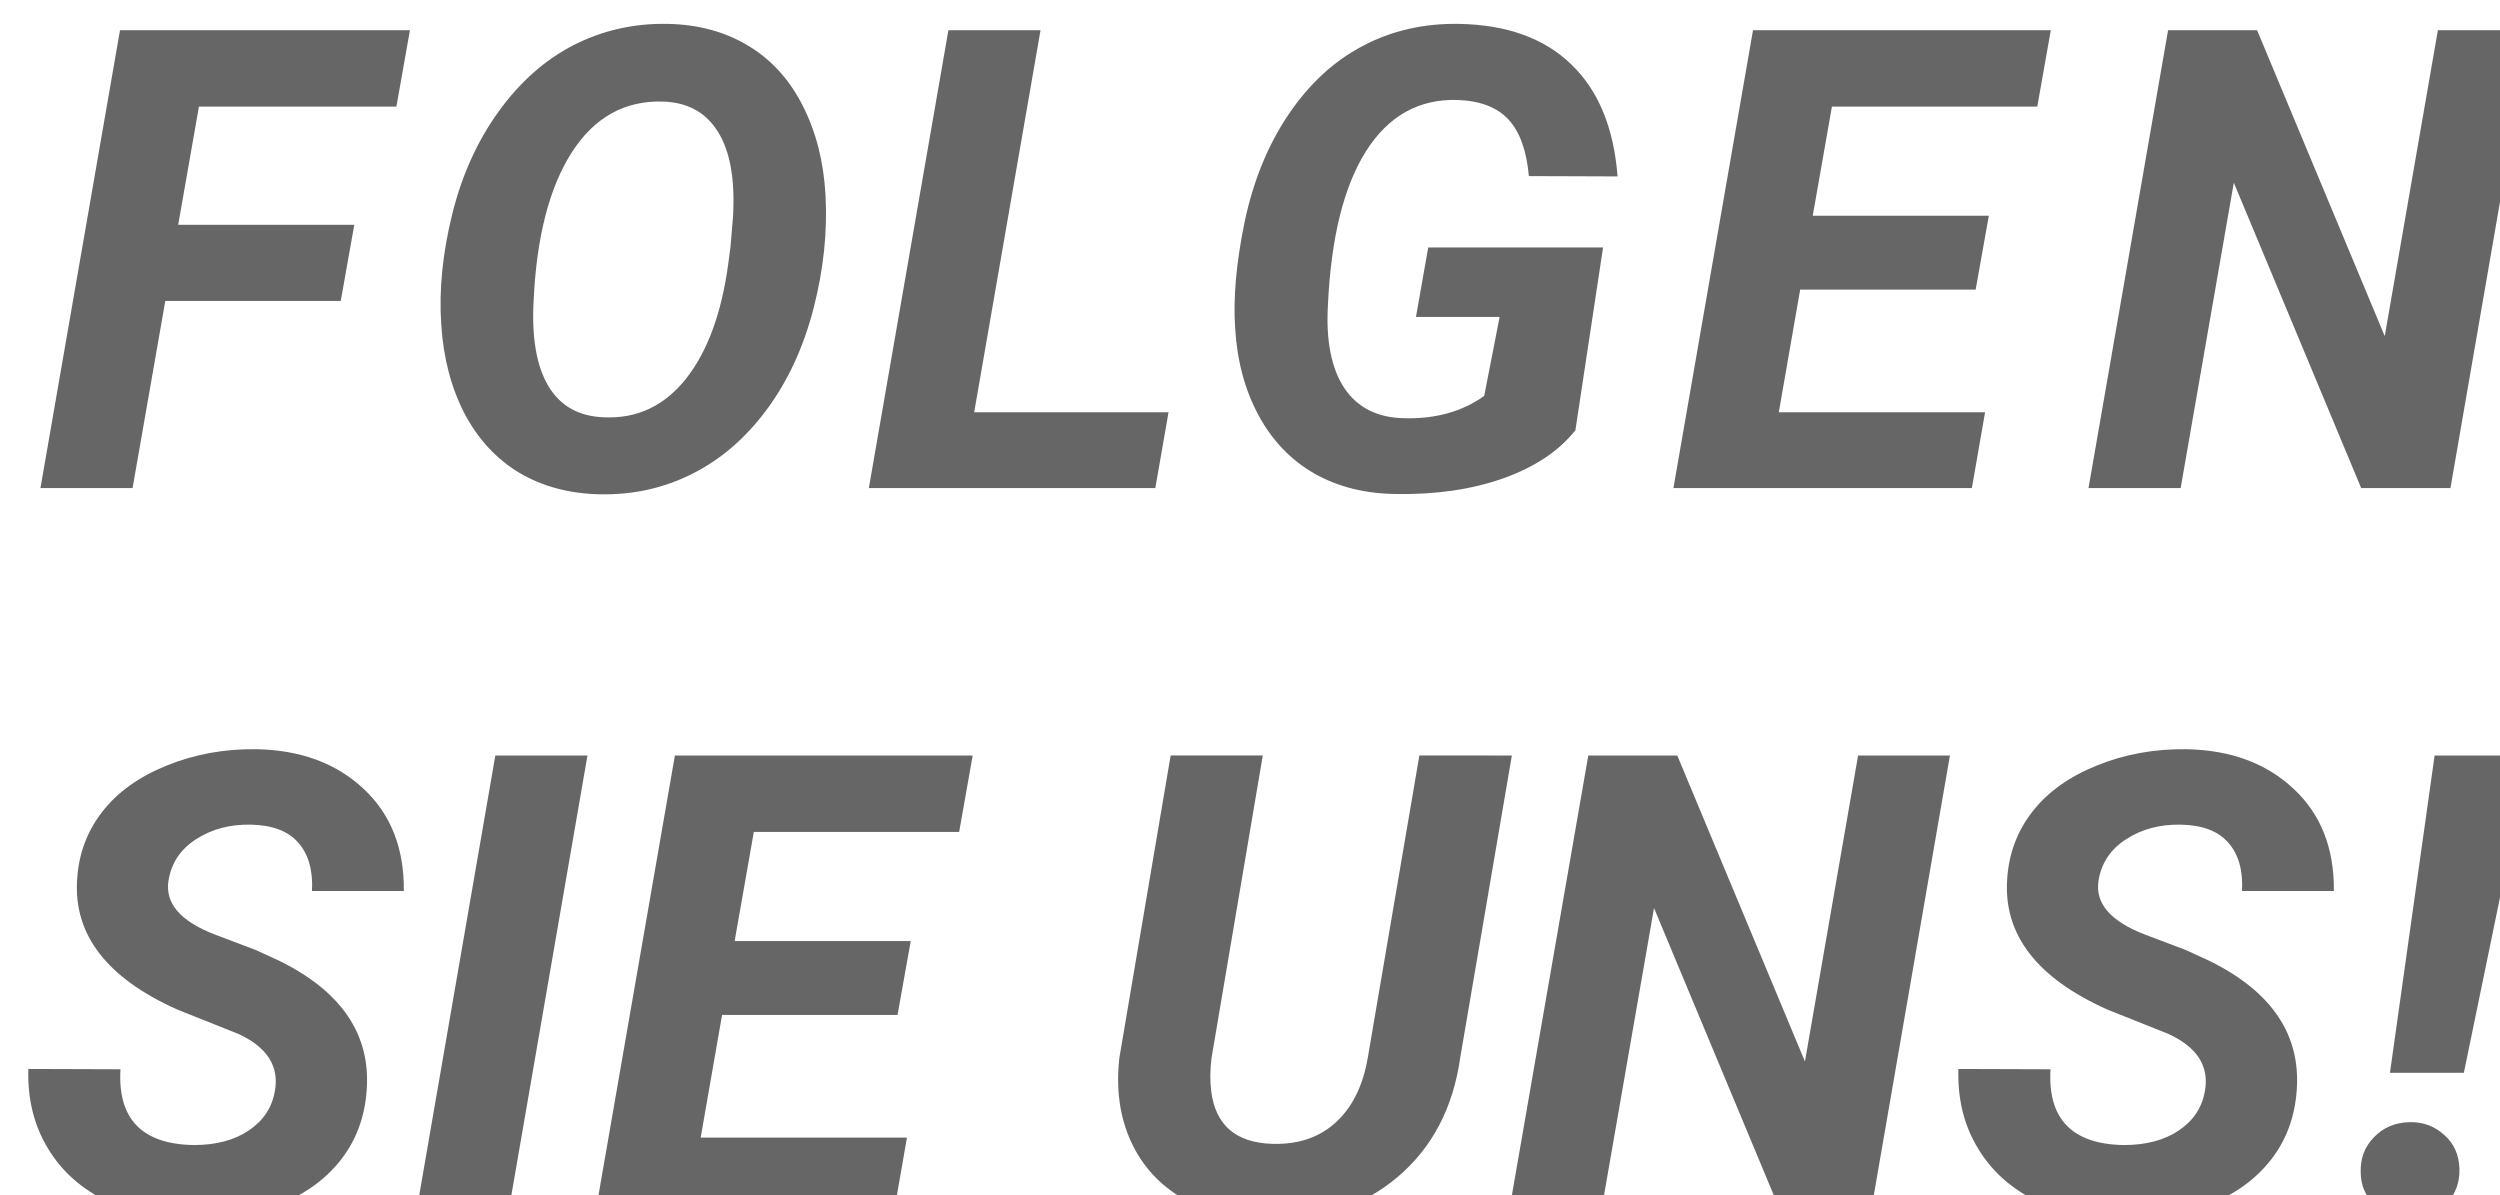 <?xml version="1.0" encoding="UTF-8" standalone="no"?>
<!-- Created with Inkscape (http://www.inkscape.org/) -->

<svg
   width="29.052mm"
   height="13.892mm"
   viewBox="0 0 29.052 13.892"
   version="1.1"
   id="svg301"
   inkscape:version="1.1.1 (3bf5ae0d25, 2021-09-20)"
   sodipodi:docname="follow-us.svg"
   xmlns:inkscape="http://www.inkscape.org/namespaces/inkscape"
   xmlns:sodipodi="http://sodipodi.sourceforge.net/DTD/sodipodi-0.dtd"
   xmlns="http://www.w3.org/2000/svg"
   xmlns:svg="http://www.w3.org/2000/svg">
  <sodipodi:namedview
     id="namedview303"
     pagecolor="#ffffff"
     bordercolor="#999999"
     borderopacity="1"
     inkscape:pageshadow="0"
     inkscape:pageopacity="0"
     inkscape:pagecheckerboard="0"
     inkscape:document-units="mm"
     showgrid="false"
     inkscape:zoom="1.8771859"
     inkscape:cx="204.82787"
     inkscape:cy="34.892654"
     inkscape:window-width="1920"
     inkscape:window-height="1002"
     inkscape:window-x="-8"
     inkscape:window-y="-8"
     inkscape:window-maximized="1"
     inkscape:current-layer="text3389"
     fit-margin-top="0"
     fit-margin-left="0"
     fit-margin-right="0"
     fit-margin-bottom="0"
     showguides="true"
     inkscape:guide-bbox="true"
     inkscape:object-paths="true"
     inkscape:snap-intersection-paths="true"
     inkscape:snap-smooth-nodes="true"
     inkscape:snap-midpoints="true"
     inkscape:snap-global="false">
    <sodipodi:guide
       position="29.06,8.115"
       orientation="1,0"
       id="guide1554" />
    <sodipodi:guide
       position="1.6773237e-09,13.726"
       orientation="1,0"
       id="guide1556" />
  </sodipodi:namedview>
  <defs
     id="defs298">
    <rect
       x="0.846"
       y="85.884"
       width="109.832"
       height="61.776"
       id="rect3391" />
    <rect
       x="1158.117"
       y="973.798"
       width="200.3"
       height="74.58"
       id="rect24866-4" />
  </defs>
  <g
     inkscape:label="Ebene 1"
     inkscape:groupmode="layer"
     id="layer1"
     transform="translate(-104.627,-134.97)">
    <g
       aria-label="FOLGEN  SIE UNS"
       transform="matrix(0.587,0,0,0.587,-575.522,-438.235)"
       id="text24864-6"
       style="font-size:14.667px;line-height:125%;font-family:'Times New Roman';-inkscape-font-specification:'Times New Roman, ';font-variant-ligatures:no-common-ligatures;letter-spacing:0px;word-spacing:0px;white-space:pre;shape-inside:url(#rect24866-4);fill:#666666;stroke:#000000;stroke-width:1px">
      <g
         aria-label="FOLGEN 
SIE UNS!"
         transform="matrix(0.451,0,0,0.451,1158.865,977.079)"
         id="text3389"
         style="line-height:125%;text-align:center;text-anchor:middle;shape-inside:url(#rect3391);fill:none">
        <path
           d="M 14.562,11.924 H 6.86 l -1.436,8.213 H 1.38 L 4.872,0.039 H 17.599 L 17.005,3.393 H 8.337 l -0.911,5.19 h 7.73 z"
           style="font-style:italic;font-weight:bold;font-family:Roboto;-inkscape-font-specification:'Roboto Bold Italic';fill:#666666;fill-opacity:1;stroke:none;stroke-width:1.927px"
           id="path14691" />
        <path
           d="m 25.943,20.413 q -2.002,-0.041 -3.534,-0.939 -1.518,-0.911 -2.416,-2.609 -0.883,-1.712 -1.021,-3.92 -0.152,-2.264 0.483,-4.831 0.635,-2.567 2.043,-4.514 1.408,-1.946 3.299,-2.913 1.905,-0.966 4.113,-0.925 2.029,0.041 3.547,0.966 1.518,0.911 2.388,2.636 0.87,1.712 0.994,3.893 0.138,2.429 -0.525,4.997 -0.663,2.567 -2.057,4.445 -1.394,1.877 -3.271,2.816 -1.863,0.939 -4.044,0.897 z M 31.671,9.536 31.781,8.225 q 0.138,-2.457 -0.663,-3.727 -0.787,-1.27 -2.402,-1.325 -2.526,-0.083 -4.017,2.236 -1.477,2.319 -1.67,6.488 -0.138,2.443 0.649,3.768 0.787,1.311 2.443,1.367 2.167,0.097 3.589,-1.684 1.422,-1.794 1.863,-5.066 z"
           style="font-style:italic;font-weight:bold;font-family:Roboto;-inkscape-font-specification:'Roboto Bold Italic';fill:#666666;fill-opacity:1;stroke:none;stroke-width:1.927px"
           id="path14693" />
        <path
           d="m 42.367,16.81 h 8.531 l -0.58,3.327 H 37.743 L 41.235,0.039 h 4.044 z"
           style="font-style:italic;font-weight:bold;font-family:Roboto;-inkscape-font-specification:'Roboto Bold Italic';fill:#666666;fill-opacity:1;stroke:none;stroke-width:1.927px"
           id="path14695" />
        <path
           d="m 68.758,17.597 q -1.077,1.367 -3.161,2.112 -2.071,0.732 -4.679,0.69 -2.057,-0.014 -3.617,-0.897 -1.56,-0.897 -2.457,-2.567 -0.897,-1.67 -1.021,-3.81 -0.138,-1.988 0.414,-4.666 0.566,-2.692 1.919,-4.707 1.367,-2.029 3.271,-3.023 1.905,-1.008 4.224,-0.966 3.147,0.055 4.928,1.781 1.781,1.712 2.029,4.914 l -3.893,-0.014 q -0.152,-1.684 -0.897,-2.485 -0.745,-0.801 -2.222,-0.856 -2.554,-0.083 -4.031,2.25 -1.463,2.319 -1.67,6.736 -0.138,2.36 0.718,3.658 0.87,1.298 2.636,1.325 2.057,0.055 3.506,-0.98 l 0.676,-3.465 h -3.672 l 0.538,-3.051 h 7.675 z"
           style="font-style:italic;font-weight:bold;font-family:Roboto;-inkscape-font-specification:'Roboto Bold Italic';fill:#666666;fill-opacity:1;stroke:none;stroke-width:1.927px"
           id="path14697" />
        <path
           d="M 86.327,11.427 H 78.624 L 77.686,16.81 h 9.055 l -0.58,3.327 H 73.061 L 76.554,0.039 H 89.626 L 89.032,3.393 h -9.014 l -0.842,4.79 h 7.73 z"
           style="font-style:italic;font-weight:bold;font-family:Roboto;-inkscape-font-specification:'Roboto Bold Italic';fill:#666666;fill-opacity:1;stroke:none;stroke-width:1.927px"
           id="path14699" />
        <path
           d="m 107.169,20.137 h -3.92 L 97.659,6.734 95.326,20.137 H 91.281 L 94.774,0.039 h 3.906 L 104.284,13.47 106.617,0.039 h 4.031 z"
           style="font-style:italic;font-weight:bold;font-family:Roboto;-inkscape-font-specification:'Roboto Bold Italic';fill:#666666;fill-opacity:1;stroke:none;stroke-width:1.927px"
           id="path14701" />
        <path
           d="m 11.671,46.606 q 0.29,-1.643 -1.615,-2.512 l -2.664,-1.063 q -4.638,-2.071 -4.403,-5.701 0.097,-1.684 1.104,-2.982 1.008,-1.298 2.83,-2.029 1.822,-0.745 3.934,-0.718 2.913,0.055 4.707,1.739 1.794,1.67 1.767,4.486 H 13.3 q 0.069,-1.367 -0.607,-2.126 -0.663,-0.759 -2.071,-0.787 -1.38,-0.028 -2.402,0.635 -1.021,0.649 -1.215,1.794 -0.262,1.505 2.015,2.388 l 1.822,0.69 1.049,0.483 q 4.072,2.015 3.81,5.659 -0.124,1.781 -1.146,3.078 -1.008,1.284 -2.761,1.974 -1.739,0.69 -3.837,0.649 -2.14,-0.042 -3.81,-0.897 -1.67,-0.856 -2.54,-2.416 -0.814,-1.449 -0.759,-3.313 l 4.044,0.013 q -0.193,3.271 3.216,3.327 1.477,0 2.429,-0.649 0.952,-0.649 1.132,-1.725 z"
           style="font-style:italic;font-weight:bold;font-family:Roboto;-inkscape-font-specification:'Roboto Bold Italic';fill:#666666;fill-opacity:1;stroke:none;stroke-width:1.927px"
           id="path14703" />
        <path
           d="m 21.913,51.976 h -4.044 l 3.478,-20.098 h 4.044 z"
           style="font-style:italic;font-weight:bold;font-family:Roboto;-inkscape-font-specification:'Roboto Bold Italic';fill:#666666;fill-opacity:1;stroke:none;stroke-width:1.927px"
           id="path14705" />
        <path
           d="m 39.002,43.266 h -7.702 l -0.939,5.383 h 9.055 l -0.58,3.327 H 25.737 l 3.492,-20.098 h 13.072 l -0.594,3.354 H 32.694 l -0.842,4.79 h 7.73 z"
           style="font-style:italic;font-weight:bold;font-family:Roboto;-inkscape-font-specification:'Roboto Bold Italic';fill:#666666;fill-opacity:1;stroke:none;stroke-width:1.927px"
           id="path14707" />
        <path
           d="m 65.968,31.878 -2.264,13.251 q -0.469,3.327 -2.761,5.259 -2.291,1.932 -5.687,1.877 -2.126,-0.042 -3.699,-0.925 -1.56,-0.897 -2.305,-2.512 -0.745,-1.629 -0.511,-3.686 l 2.25,-13.265 h 4.044 l -2.25,13.279 q -0.097,0.773 -0.014,1.449 0.276,2.236 2.664,2.319 1.712,0.055 2.802,-0.939 1.09,-0.994 1.408,-2.844 l 2.264,-13.265 z"
           style="font-style:italic;font-weight:bold;font-family:Roboto;-inkscape-font-specification:'Roboto Bold Italic';fill:#666666;fill-opacity:1;stroke:none;stroke-width:1.927px"
           id="path14709" />
        <path
           d="m 81.718,51.976 h -3.92 l -5.59,-13.403 -2.333,13.403 h -4.044 l 3.492,-20.098 h 3.906 l 5.604,13.431 2.333,-13.431 h 4.031 z"
           style="font-style:italic;font-weight:bold;font-family:Roboto;-inkscape-font-specification:'Roboto Bold Italic';fill:#666666;fill-opacity:1;stroke:none;stroke-width:1.927px"
           id="path14711" />
        <path
           d="m 96.391,46.606 q 0.29,-1.643 -1.615,-2.512 l -2.664,-1.063 q -4.638,-2.071 -4.403,-5.701 0.097,-1.684 1.104,-2.982 1.008,-1.298 2.83,-2.029 1.822,-0.745 3.934,-0.718 2.913,0.055 4.707,1.739 1.794,1.67 1.767,4.486 h -4.031 q 0.069,-1.367 -0.607,-2.126 -0.663,-0.759 -2.071,-0.787 -1.38,-0.028 -2.402,0.635 -1.021,0.649 -1.215,1.794 -0.262,1.505 2.015,2.388 l 1.822,0.69 1.049,0.483 q 4.072,2.015 3.81,5.659 -0.124,1.781 -1.146,3.078 -1.008,1.284 -2.761,1.974 -1.739,0.69 -3.837,0.649 -2.14,-0.042 -3.81,-0.897 -1.67,-0.856 -2.54,-2.416 -0.814,-1.449 -0.759,-3.313 l 4.044,0.013 q -0.193,3.271 3.216,3.327 1.477,0 2.429,-0.649 0.952,-0.649 1.132,-1.725 z"
           style="font-style:italic;font-weight:bold;font-family:Roboto;-inkscape-font-specification:'Roboto Bold Italic';fill:#666666;fill-opacity:1;stroke:none;stroke-width:1.927px"
           id="path14713" />
        <path
           d="m 107.757,45.806 h -3.244 l 1.96,-13.928 h 4.155 z m -4.528,4.362 q -0.028,-0.911 0.58,-1.532 0.607,-0.635 1.546,-0.663 0.883,-0.028 1.532,0.552 0.649,0.566 0.676,1.491 0.028,0.911 -0.58,1.546 -0.607,0.635 -1.56,0.663 -0.966,0 -1.587,-0.607 -0.607,-0.607 -0.607,-1.449 z"
           style="font-style:italic;font-weight:bold;font-family:Roboto;-inkscape-font-specification:'Roboto Bold Italic';fill:#666666;fill-opacity:1;stroke:none;stroke-width:1.927px"
           id="path14715" />
      </g>
    </g>
  </g>
</svg>
